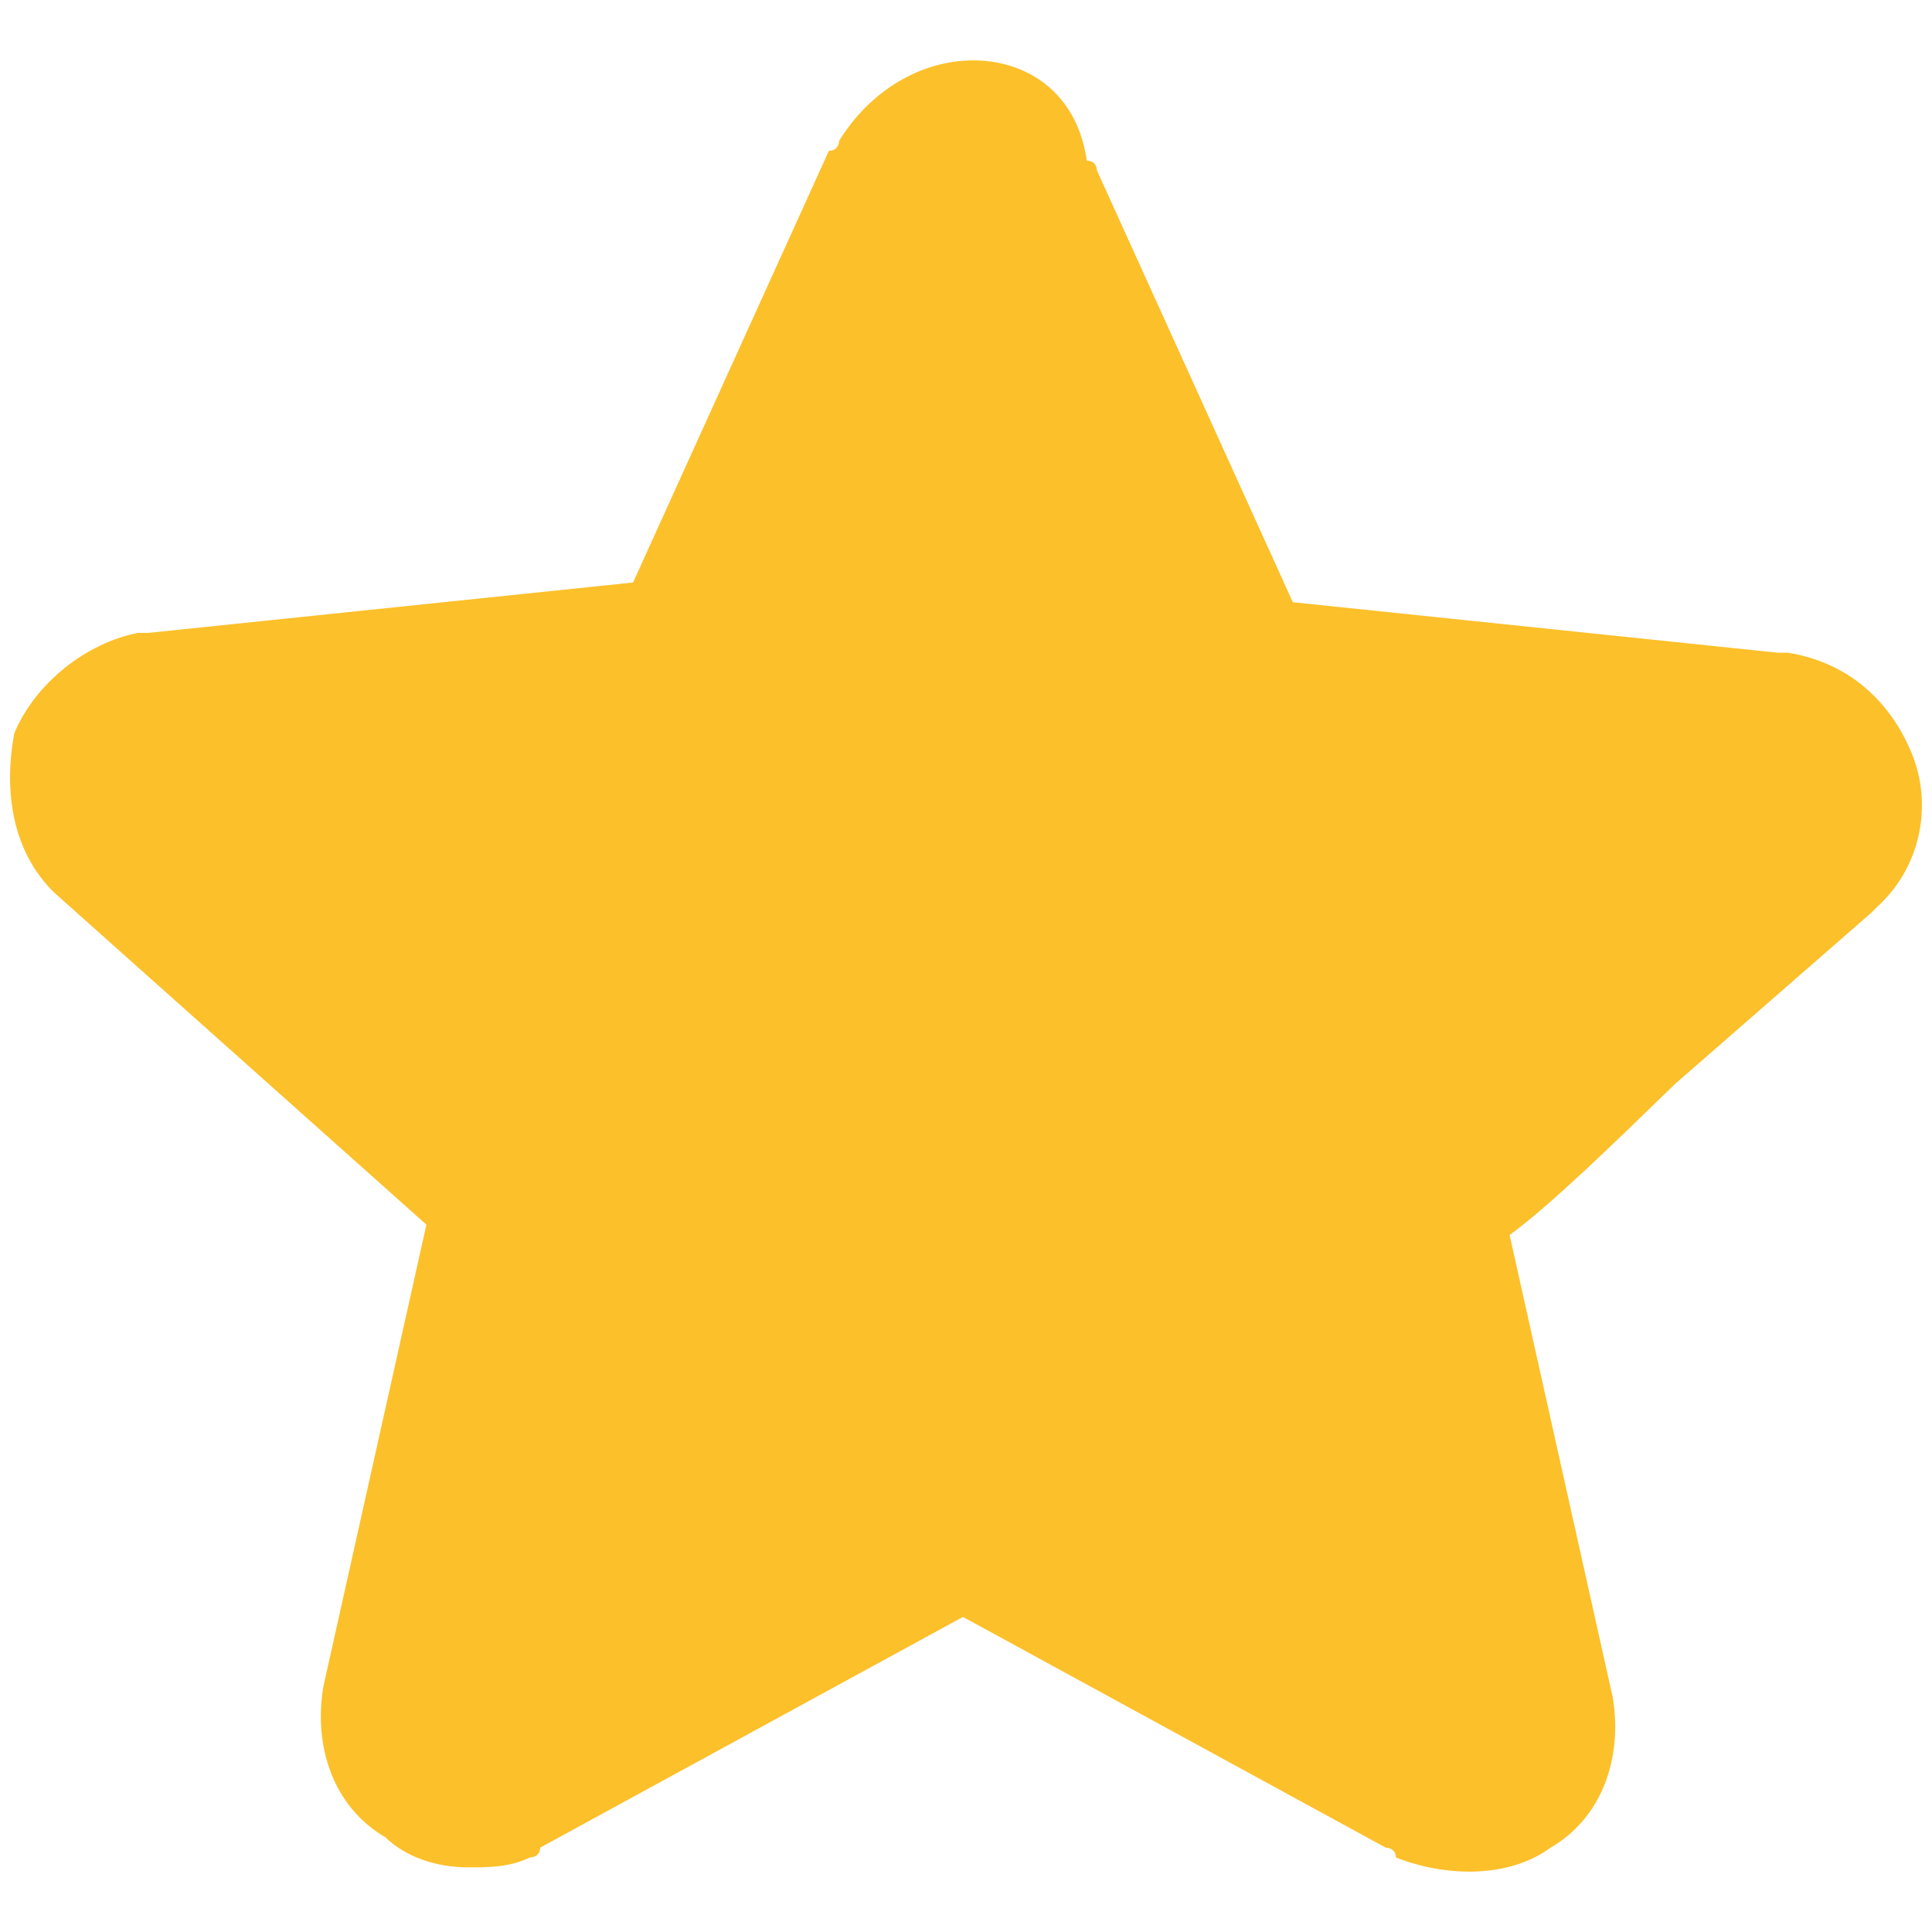 <svg width="24" height="24" viewBox="0 0 24 24" fill="none" xmlns="http://www.w3.org/2000/svg">
<path d="M0.682 11.096L5.297 15.213L4.017 20.951C3.891 21.7 4.143 22.448 4.787 22.823C5.045 23.074 5.43 23.197 5.815 23.197C6.073 23.197 6.325 23.197 6.584 23.074C6.584 23.074 6.71 23.074 6.71 22.952L11.962 20.086L17.214 22.952C17.214 22.952 17.34 22.952 17.34 23.074C17.983 23.326 18.753 23.326 19.263 22.952C19.907 22.577 20.159 21.829 20.033 21.08L18.753 15.342C19.263 14.968 20.033 14.219 20.802 13.471L23.236 11.347L23.362 11.225C23.872 10.728 24.005 9.979 23.746 9.353C23.488 8.727 22.977 8.23 22.208 8.108H22.082L16.06 7.481L13.627 2.118C13.627 2.118 13.627 1.996 13.501 1.996C13.374 1.124 12.731 0.75 12.088 0.75C11.445 0.75 10.808 1.124 10.424 1.75C10.424 1.75 10.424 1.873 10.297 1.873L7.864 7.236L1.842 7.862H1.716C1.073 7.985 0.436 8.488 0.178 9.108C0.038 9.85 0.164 10.599 0.682 11.096Z" fill="#FCC02A"/>
</svg>
